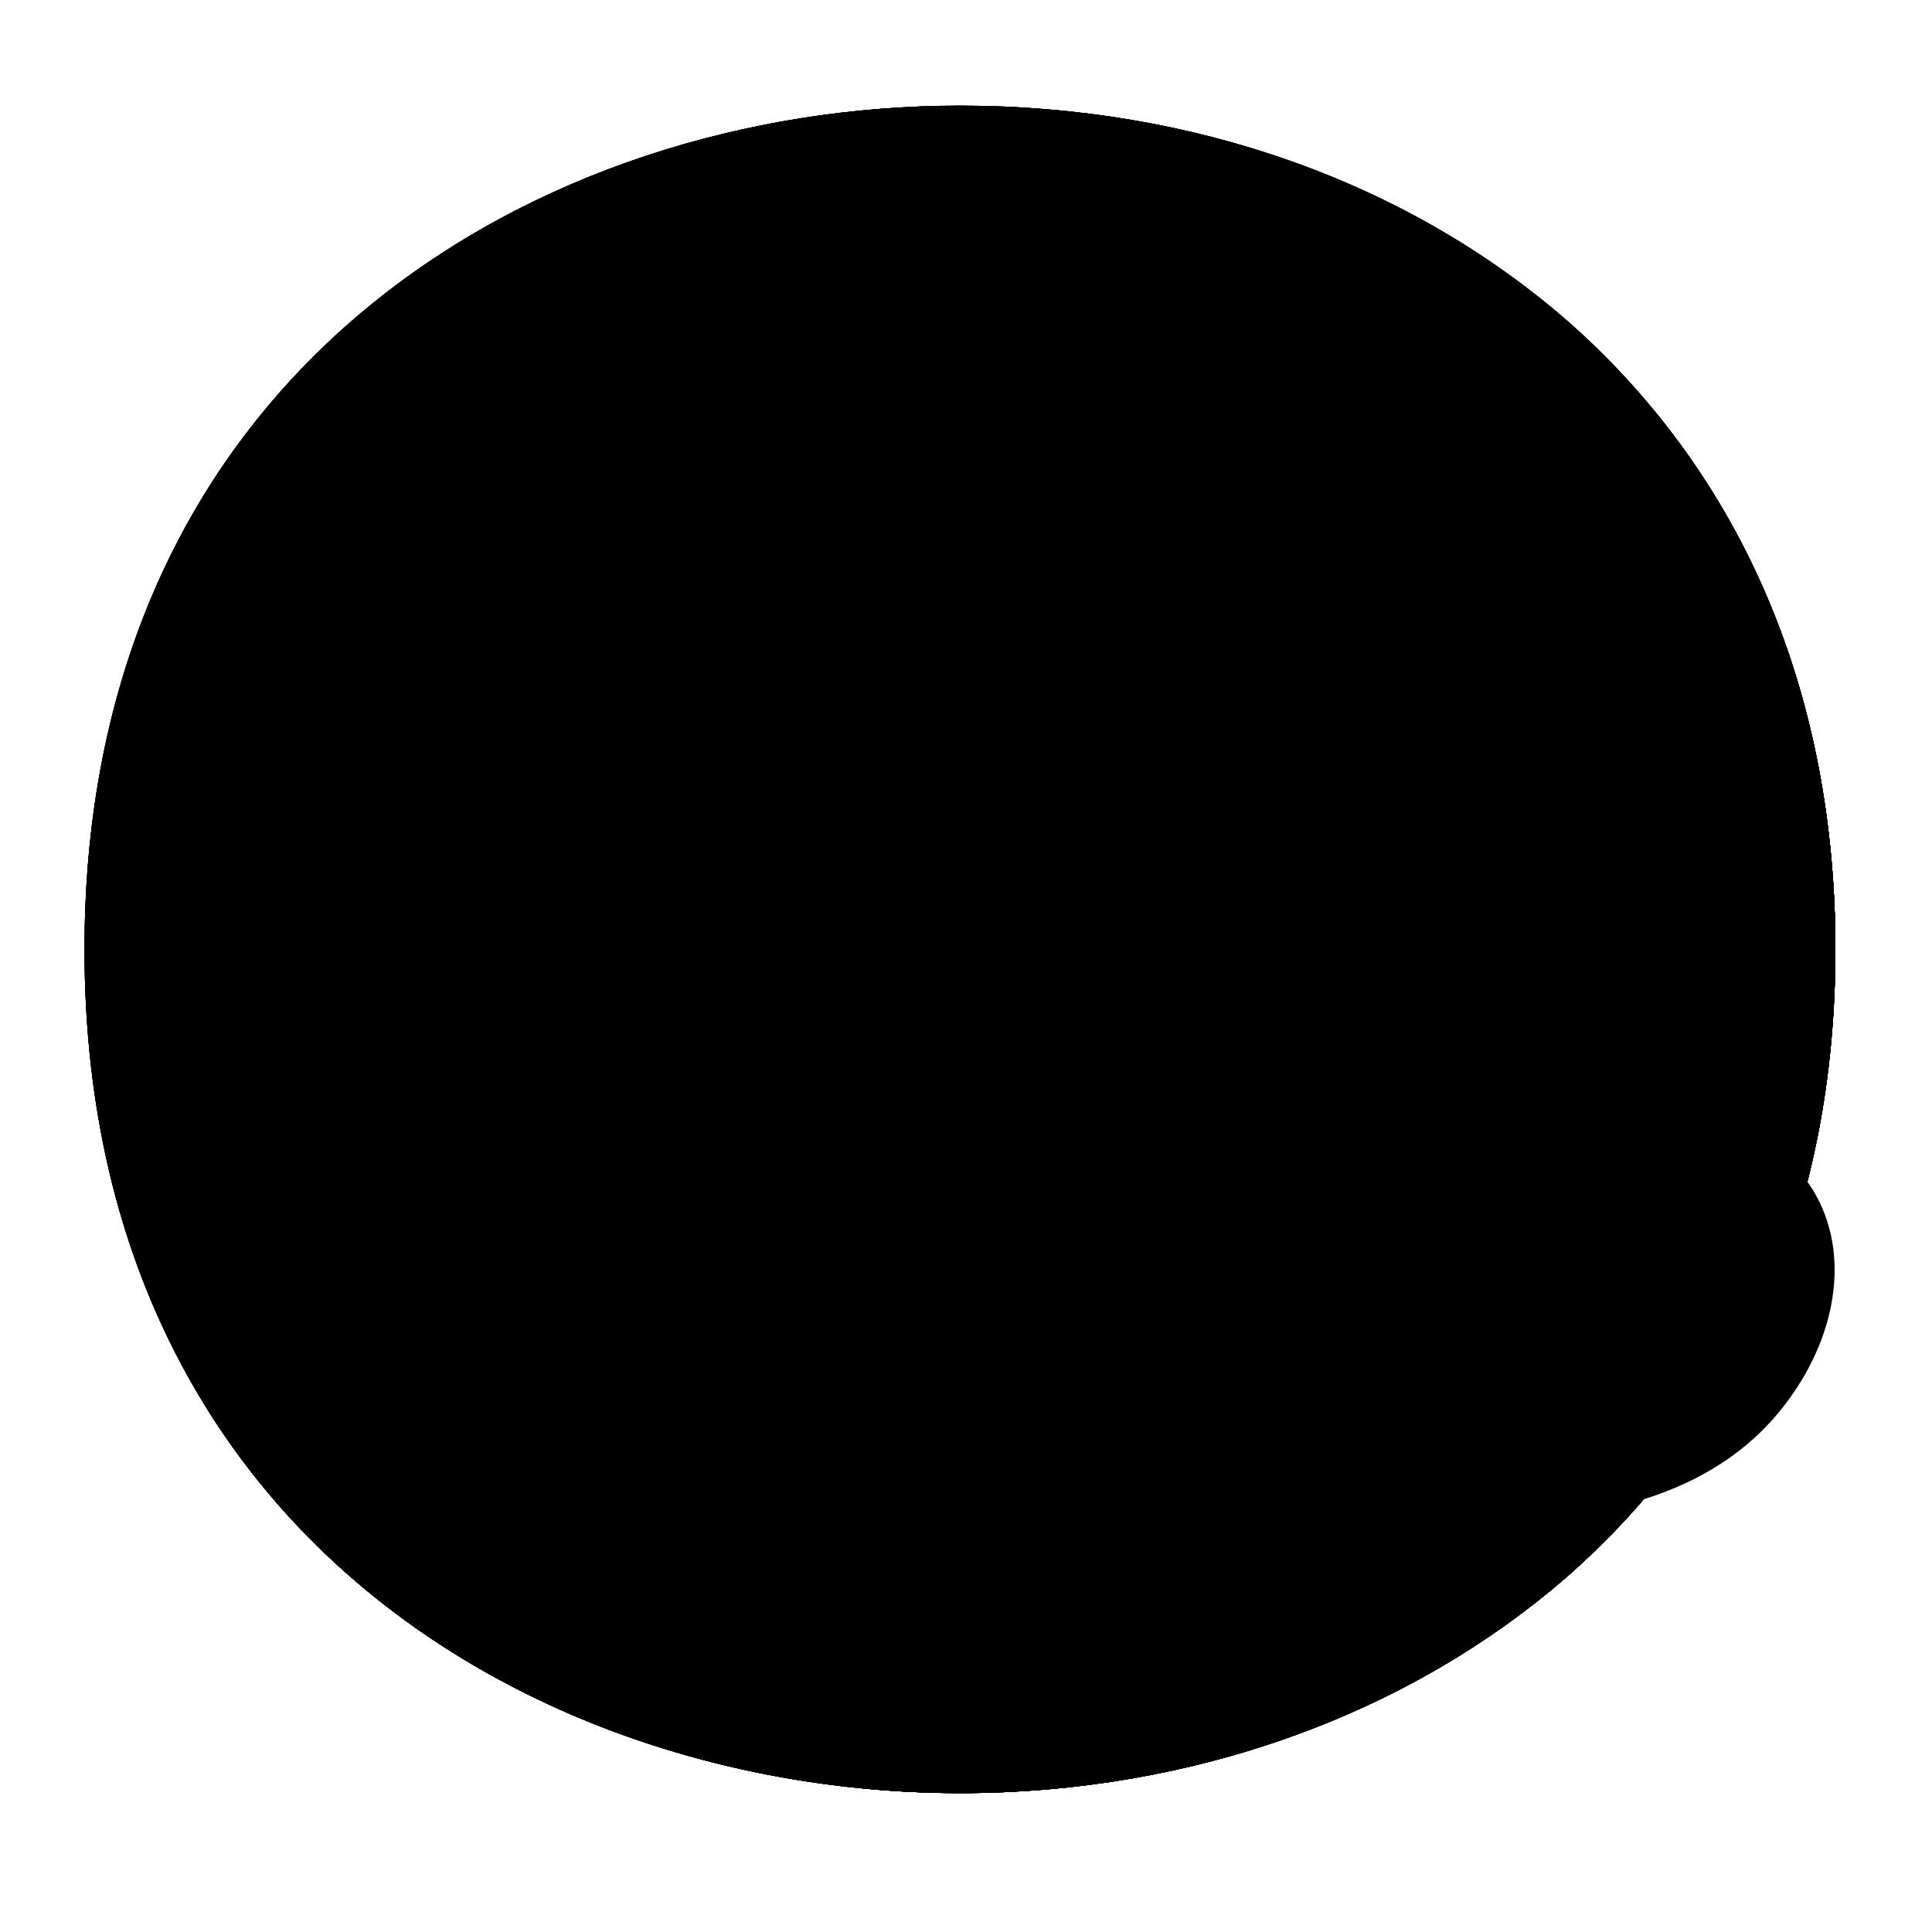 <svg width="128" height="128" viewBox="0 0 128 128" fill="none" xmlns="http://www.w3.org/2000/svg">
<path d="M63.6 118.8C35.7 118.8 5.6 101.3 5.6 62.9C5.6 24.5 35.7 7 63.6 7C79.1 7 93.4 12.1 104 21.4C115.5 31.6 121.6 46 121.6 62.9C121.6 79.8 115.5 94.1 104 104.3C93.4 113.6 79 118.8 63.6 118.8Z" fill="url(#paint0_radial_169_11281)" style=""/>
<path d="M63.6 118.8C35.7 118.8 5.6 101.3 5.6 62.9C5.6 24.5 35.7 7 63.6 7C79.1 7 93.4 12.1 104 21.4C115.5 31.6 121.6 46 121.6 62.9C121.6 79.8 115.5 94.1 104 104.3C93.4 113.6 79 118.8 63.6 118.8Z" fill="url(#paint1_radial_169_11281)" style=""/>
<path d="M63.6 118.8C35.7 118.8 5.6 101.3 5.6 62.9C5.6 24.5 35.7 7 63.6 7C79.1 7 93.4 12.1 104 21.4C115.5 31.6 121.6 46 121.6 62.9C121.6 79.8 115.5 94.1 104 104.3C93.4 113.6 79 118.8 63.6 118.8Z" fill="url(#paint2_radial_169_11281)" style=""/>
<path d="M63.6 118.8C35.7 118.8 5.6 101.3 5.6 62.9C5.6 24.5 35.7 7 63.6 7C79.1 7 93.4 12.1 104 21.4C115.5 31.6 121.6 46 121.6 62.9C121.6 79.8 115.5 94.1 104 104.3C93.4 113.6 79 118.8 63.6 118.8Z" fill="url(#paint3_radial_169_11281)" style=""/>
<path d="M111.49 29.67C116.82 38.27 119.6 48.51 119.6 59.9C119.6 76.8 113.5 91.1 102 101.3C91.4 110.6 77 115.8 61.6 115.8C43.54 115.8 24.6 108.45 13.42 92.86C24.18 110.52 44.42 118.8 63.6 118.8C79 118.8 93.4 113.6 104 104.3C115.5 94.1 121.6 79.8 121.6 62.9C121.6 50.16 118.13 38.84 111.49 29.67Z" fill="#EB8F00" style="fill:#EB8F00;fill:color(display-p3 0.922 0.561 0);fill-opacity:1;"/>
<path d="M111.49 29.67C116.82 38.27 119.6 48.51 119.6 59.9C119.6 76.8 113.5 91.1 102 101.3C91.4 110.6 77 115.8 61.6 115.8C43.54 115.8 24.6 108.45 13.42 92.86C24.18 110.52 44.42 118.8 63.6 118.8C79 118.8 93.4 113.6 104 104.3C115.5 94.1 121.6 79.8 121.6 62.9C121.6 50.16 118.13 38.84 111.49 29.67Z" fill="#F3B872" style="fill:#F3B872;fill:color(display-p3 0.954 0.723 0.445);fill-opacity:1;"/>
<path d="M111.49 29.67C116.82 38.27 119.6 48.51 119.6 59.9C119.6 76.8 113.5 91.1 102 101.3C91.4 110.6 77 115.8 61.6 115.8C43.54 115.8 24.6 108.45 13.42 92.86C24.18 110.52 44.42 118.8 63.6 118.8C79 118.8 93.4 113.6 104 104.3C115.5 94.1 121.6 79.8 121.6 62.9C121.6 50.16 118.13 38.84 111.49 29.67Z" fill="#4A2F27" style="fill:#4A2F27;fill:color(display-p3 0.29 0.184 0.153);fill-opacity:1;"/>
<path d="M120.39 82.08C119.28 76.56 113.9 72.98 108.37 74.1C107.55 74.27 106.75 74.53 106 74.89C106.35 69.28 102.09 64.44 96.48 64.09C92.91 63.87 89.49 65.53 87.46 68.47C83.81 73.93 84.78 81.71 86.46 87.83C87.46 91.44 86.23 95.31 83.33 97.68C103.61 101.57 113.56 97.78 118.88 89.68C120.38 87.45 120.92 84.71 120.39 82.08Z" fill="#E53935" style="fill:#E53935;fill:color(display-p3 0.898 0.224 0.208);fill-opacity:1;"/>
<path d="M98.09 100.78C96.95 100.78 87.18 99.87 83.25 97.67C83.4 97.44 89.25 97.61 97.86 97.75C100.79 97.81 103.71 97.5 106.55 96.81C110.55 95.81 114.31 93.81 116.55 90.28C117.85 88.28 119.2 85.54 118.95 83.13C118.49 80.02 117.04 77.14 114.82 74.92C116.53 75.44 118.07 76.4 119.29 77.7C122.57 81.64 122.09 87.28 119.06 91.92C115.25 97.84 108.32 100.78 98.09 100.78Z" fill="#C62828" style="fill:#C62828;fill:color(display-p3 0.776 0.157 0.157);fill-opacity:1;"/>
<path d="M90.56 67.63C91.74 66.58 93.22 65.91 94.8 65.74C96.42 65.62 98.3 66.43 98.64 68.02C98.77 69.12 98.41 70.22 97.64 71.02C96.91 71.87 96.01 72.54 95.32 73.41C93.45 75.75 93.38 79.04 91.97 81.68C91.47 82.61 90.46 83.55 89.5 83.12C89.2 82.97 88.95 82.75 88.76 82.48C85.38 78.36 86.6 71 90.56 67.63Z" fill="#EF5350" style="fill:#EF5350;fill:color(display-p3 0.937 0.326 0.314);fill-opacity:1;"/>
<path d="M104.73 79.1C104.36 79.36 103.91 79.47 103.46 79.41C103 79.31 102.62 78.98 102.46 78.54C102.29 78.06 102.42 77.53 102.79 77.19C103.15 76.74 103.4 76.22 103.54 75.67C103.84 74.52 103.92 73.33 103.79 72.15C103.64 70.26 102.27 67.5 101.49 65.77C103.25 66.86 104.66 68.44 105.55 70.31C106.17 71.87 106.46 73.53 106.42 75.21C106.5 76.64 105.94 78.03 104.89 79.01L104.73 79.1Z" fill="#C62828" style="fill:#C62828;fill:color(display-p3 0.776 0.157 0.157);fill-opacity:1;"/>
<path d="M97.43 55.43L97.24 55.16C97.06 54.9 96.86 54.65 96.65 54.41C95.94 53.59 95.12 52.86 94.23 52.24C93.03 51.4 91.73 50.71 90.36 50.19C89.61 49.9 88.84 49.65 88.06 49.46C87.67 49.36 87.24 49.26 86.81 49.18L86.21 49.07C86.4 48.96 86.59 48.85 86.79 48.75L88.54 47.83C89.68 47.25 90.74 46.75 91.64 46.34C92.54 45.93 93.28 45.65 93.78 45.46L94.54 45.18L94.76 45.1C96.19 44.58 96.93 42.99 96.4 41.56C96.01 40.51 95.03 39.79 93.91 39.75C93.49 39.73 93.08 39.73 92.66 39.75C91.65 39.84 90.64 40.01 89.66 40.26C88.32 40.59 87.01 41.03 85.73 41.56C85.05 41.85 84.33 42.14 83.64 42.49C82.95 42.84 82.2 43.23 81.58 43.57C80.96 43.91 80.21 44.38 79.58 44.81C78.95 45.24 78.3 45.69 77.7 46.13C76.59 46.95 75.55 47.86 74.57 48.83C73.84 49.55 73.17 50.33 72.57 51.17C72.36 51.43 72.16 51.71 72 52L71.86 52.23C71.49 52.88 71.4 53.65 71.61 54.37C71.64 54.61 71.7 54.84 71.78 55.06C72.35 56.47 73.96 57.16 75.38 56.59L75.63 56.49L75.92 56.37L76.16 56.32L76.96 56.12C77.28 56.04 77.67 55.98 78.09 55.91C79.08 55.77 80.09 55.69 81.09 55.69C82.28 55.69 83.46 55.78 84.64 55.94C84.84 55.94 85.37 56.04 85.58 56.09L86.42 56.26C87.01 56.39 87.58 56.51 88.11 56.68C89.07 56.94 90.02 57.28 90.93 57.68C91.54 57.95 92.12 58.27 92.69 58.62C93.09 58.86 93.29 59 93.29 59L93.57 59.21C94.78 60.11 96.49 59.85 97.39 58.64C98.1 57.68 98.11 56.38 97.41 55.42L97.43 55.43Z" fill="#42312C" style="fill:#42312C;fill:color(display-p3 0.259 0.192 0.172);fill-opacity:1;"/>
<path d="M97.43 55.43L97.24 55.16C97.06 54.9 96.86 54.65 96.65 54.41C95.94 53.59 95.12 52.86 94.23 52.24C93.03 51.4 91.73 50.71 90.36 50.19C89.61 49.9 88.84 49.65 88.06 49.46C87.67 49.36 87.24 49.26 86.81 49.18L86.21 49.07C86.4 48.96 86.59 48.85 86.79 48.75L88.54 47.83C89.68 47.25 90.74 46.75 91.64 46.34C92.54 45.93 93.28 45.65 93.78 45.46L94.54 45.18L94.76 45.1C96.19 44.58 96.93 42.99 96.4 41.56C96.01 40.51 95.03 39.79 93.91 39.75C93.49 39.73 93.08 39.73 92.66 39.75C91.65 39.84 90.64 40.01 89.66 40.26C88.32 40.59 87.01 41.03 85.73 41.56C85.05 41.85 84.33 42.14 83.64 42.49C82.95 42.84 82.2 43.23 81.58 43.57C80.96 43.91 80.21 44.38 79.58 44.81C78.95 45.24 78.3 45.69 77.7 46.13C76.59 46.95 75.55 47.86 74.57 48.83C73.84 49.55 73.17 50.33 72.57 51.17C72.36 51.43 72.16 51.71 72 52L71.86 52.23C71.49 52.88 71.4 53.65 71.61 54.37C71.64 54.61 71.7 54.84 71.78 55.06C72.35 56.47 73.96 57.16 75.38 56.59L75.63 56.49L75.92 56.37L76.16 56.32L76.96 56.12C77.28 56.04 77.67 55.98 78.09 55.91C79.08 55.77 80.09 55.69 81.09 55.69C82.28 55.69 83.46 55.78 84.64 55.94C84.84 55.94 85.37 56.04 85.58 56.09L86.42 56.26C87.01 56.39 87.58 56.51 88.11 56.68C89.07 56.94 90.02 57.28 90.93 57.68C91.54 57.95 92.12 58.27 92.69 58.62C93.09 58.86 93.29 59 93.29 59L93.57 59.21C94.78 60.11 96.49 59.85 97.39 58.64C98.1 57.68 98.11 56.38 97.41 55.42L97.43 55.43Z" fill="#42312C" style="fill:#42312C;fill:color(display-p3 0.259 0.192 0.172);fill-opacity:1;"/>
<path d="M72.86 84.93C74.57 83.42 75.64 81.33 75.86 79.06C76.05 75.46 75.13 74.22 73.95 72.65C71.24 69 63.55 69.87 63.55 69.87C61.55 69.95 59.11 70.93 59.4 73.31C59.79 74.66 60.89 75.69 62.27 76C65.27 76.73 69.64 76 69.76 79.09C69.9 82.55 64.58 81.09 64.16 84.79C63.74 88.49 69.76 87.98 69.76 90.5C69.76 92.43 67.76 92.76 65.69 93.2C63.9 93.57 60.46 94.13 60.18 96.2C59.9 98.27 61.09 100.77 65.93 100.04C73.54 98.89 76.1 94.72 76.1 92.16C76.15 89.39 74.96 86.74 72.86 84.93Z" fill="#42312C" style="fill:#42312C;fill:color(display-p3 0.259 0.192 0.172);fill-opacity:1;"/>
<path d="M72.86 84.93C74.57 83.42 75.64 81.33 75.86 79.06C76.05 75.46 75.13 74.22 73.95 72.65C71.24 69 63.55 69.87 63.55 69.87C61.55 69.95 59.11 70.93 59.4 73.31C59.79 74.66 60.89 75.69 62.27 76C65.27 76.73 69.64 76 69.76 79.09C69.9 82.55 64.58 81.09 64.16 84.79C63.74 88.49 69.76 87.98 69.76 90.5C69.76 92.43 67.76 92.76 65.69 93.2C63.9 93.57 60.46 94.13 60.18 96.2C59.9 98.27 61.09 100.77 65.93 100.04C73.54 98.89 76.1 94.72 76.1 92.16C76.15 89.39 74.96 86.74 72.86 84.93Z" fill="#42312C" style="fill:#42312C;fill:color(display-p3 0.259 0.192 0.172);fill-opacity:1;"/>
<path d="M43.4 31.06C45.61 30.39 45.29 27.17 42.8 27.42C40.86 27.65 38.97 28.18 37.2 29C32.36 31.16 28.54 35.1 26.52 40C25.62 42.3 28.66 43.45 29.85 41.57C33.06 36.65 37.83 32.94 43.4 31.06Z" fill="#42312C" style="fill:#42312C;fill:color(display-p3 0.259 0.192 0.172);fill-opacity:1;"/>
<path d="M43.4 31.06C45.61 30.39 45.29 27.17 42.8 27.42C40.86 27.65 38.97 28.18 37.2 29C32.36 31.16 28.54 35.1 26.52 40C25.62 42.3 28.66 43.45 29.85 41.57C33.06 36.65 37.83 32.94 43.4 31.06Z" fill="#42312C" style="fill:#42312C;fill:color(display-p3 0.259 0.192 0.172);fill-opacity:1;"/>
<path d="M43.67 40.94C39.48 40.94 35.67 44.48 35.67 50.36C35.67 56.24 39.48 59.77 43.67 59.77C47.86 59.77 51.67 56.23 51.67 50.36C51.67 44.49 47.86 40.94 43.67 40.94Z" fill="#42312C" style="fill:#42312C;fill:color(display-p3 0.259 0.192 0.172);fill-opacity:1;"/>
<path d="M43.67 40.94C39.48 40.94 35.67 44.48 35.67 50.36C35.67 56.24 39.48 59.77 43.67 59.77C47.86 59.77 51.67 56.23 51.67 50.36C51.67 44.49 47.86 40.94 43.67 40.94Z" fill="#42312C" style="fill:#42312C;fill:color(display-p3 0.259 0.192 0.172);fill-opacity:1;"/>
<path d="M43.28 44.87C41.86 44.19 40.15 44.79 39.46 46.21C38.93 47.32 39.17 48.65 40.06 49.51C41.48 50.19 43.19 49.59 43.88 48.17C44.41 47.06 44.17 45.73 43.28 44.87Z" fill="#555050" style="fill:#555050;fill:color(display-p3 0.333 0.312 0.312);fill-opacity:1;"/>
<defs>
<radialGradient id="paint0_radial_169_11281" cx="0" cy="0" r="1" gradientUnits="userSpaceOnUse" gradientTransform="translate(63.6 62.9) scale(56.96 56.96)">
<stop offset="0.5" stop-color="#FDE030" style="stop-color:#FDE030;stop-color:color(display-p3 0.992 0.878 0.188);stop-opacity:1;"/>
<stop offset="0.92" stop-color="#F7C02B" style="stop-color:#F7C02B;stop-color:color(display-p3 0.969 0.753 0.169);stop-opacity:1;"/>
<stop offset="1" stop-color="#F4A223" style="stop-color:#F4A223;stop-color:color(display-p3 0.957 0.635 0.137);stop-opacity:1;"/>
</radialGradient>
<radialGradient id="paint1_radial_169_11281" cx="0" cy="0" r="1" gradientUnits="userSpaceOnUse" gradientTransform="translate(38.599 34.538) rotate(-43.208) scale(102.024 101.825)">
<stop offset="0.353" stop-color="#F9DDBD" style="stop-color:#F9DDBD;stop-color:color(display-p3 0.977 0.867 0.741);stop-opacity:1;"/>
<stop offset="0.872" stop-color="#FFD29C" style="stop-color:#FFD29C;stop-color:color(display-p3 1 0.824 0.612);stop-opacity:1;"/>
</radialGradient>
<radialGradient id="paint2_radial_169_11281" cx="0" cy="0" r="1" gradientUnits="userSpaceOnUse" gradientTransform="translate(38.599 34.538) rotate(-43.208) scale(102.024 101.825)">
<stop offset="0.353" stop-color="#70534A" style="stop-color:#70534A;stop-color:color(display-p3 0.439 0.326 0.29);stop-opacity:1;"/>
<stop offset="0.872" stop-color="#5C4037" style="stop-color:#5C4037;stop-color:color(display-p3 0.361 0.251 0.216);stop-opacity:1;"/>
</radialGradient>
<radialGradient id="paint3_radial_169_11281" cx="0" cy="0" r="1" gradientUnits="userSpaceOnUse" gradientTransform="translate(38.599 34.538) rotate(-43.208) scale(102.024 101.825)">
<stop offset="0.353" stop-color="#A56C43" style="stop-color:#A56C43;stop-color:color(display-p3 0.647 0.423 0.263);stop-opacity:1;"/>
<stop offset="0.872" stop-color="#8D5738" style="stop-color:#8D5738;stop-color:color(display-p3 0.553 0.341 0.22);stop-opacity:1;"/>
</radialGradient>
</defs>
</svg>
